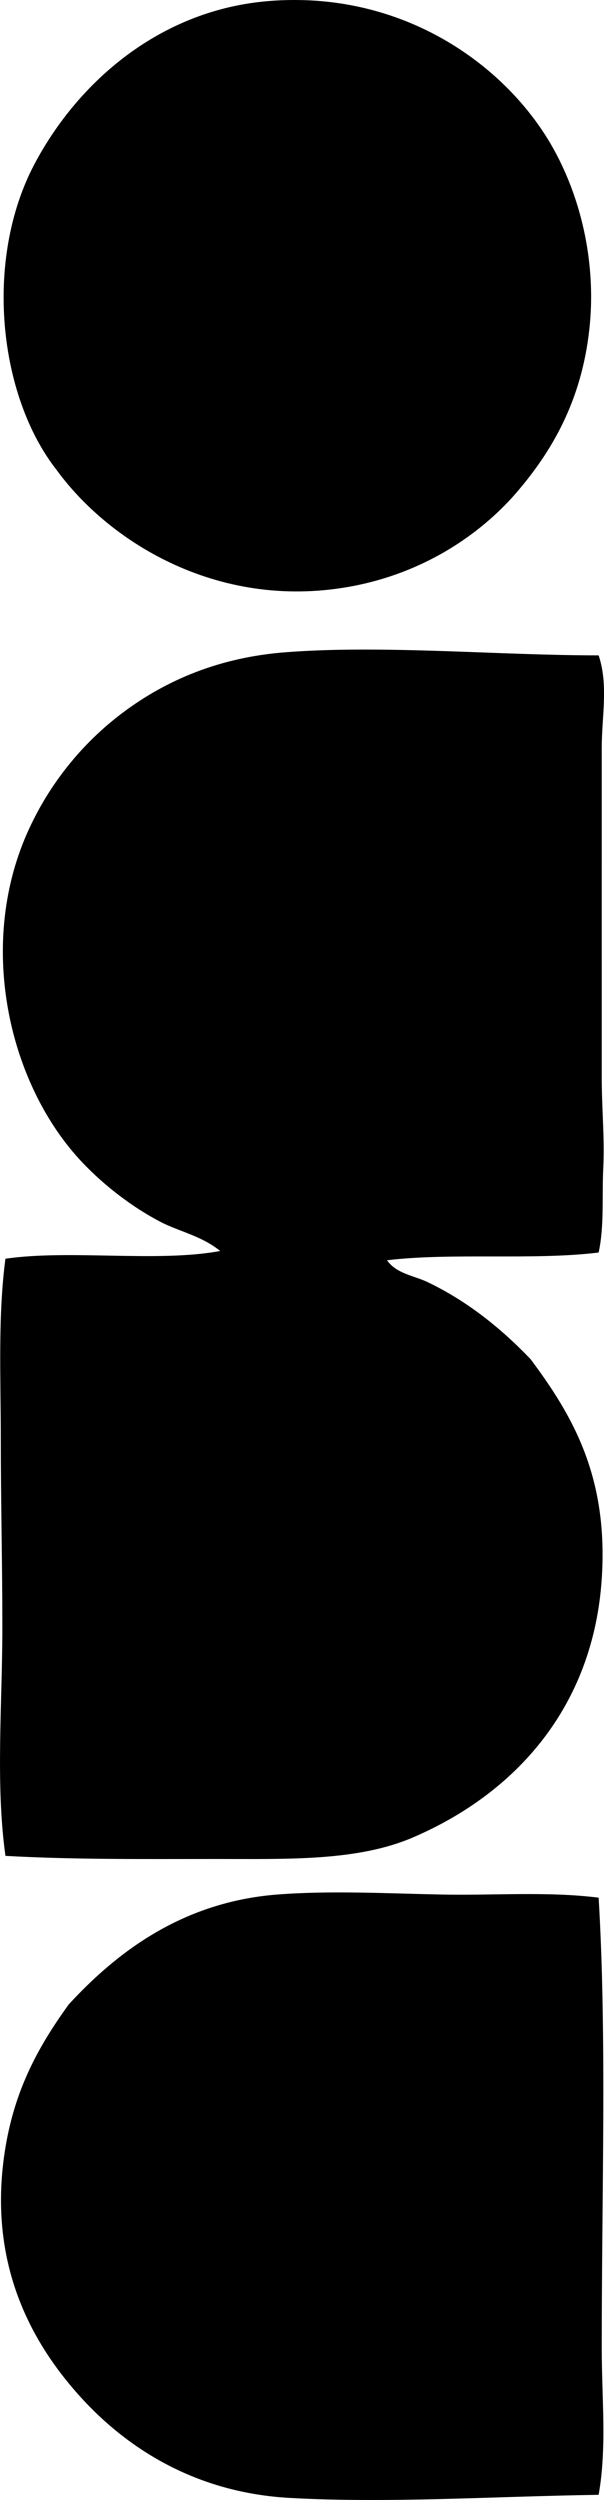 <?xml version="1.0" encoding="iso-8859-1"?>
<!-- Generator: Adobe Illustrator 19.2.0, SVG Export Plug-In . SVG Version: 6.00 Build 0)  -->
<svg version="1.1" xmlns="http://www.w3.org/2000/svg" xmlns:xlink="http://www.w3.org/1999/xlink" x="0px" y="0px"
	 viewBox="0 0 19.254 79.573" style="enable-background:new 0 0 19.254 79.573;" xml:space="preserve">
<g id="stabilimenti_x5F_chimici_x5F_italiani">
	<path style="fill-rule:evenodd;clip-rule:evenodd;" d="M16.325,15.837c-1.185,1.298-2.905,2.391-5.022,2.807
		c-4.237,0.832-7.786-1.335-9.504-3.693c-1.845-2.354-2.319-6.689-0.689-9.75c1.386-2.6,4-4.898,7.485-5.17
		c4.024-0.313,7.181,1.793,8.765,4.234c1.055,1.628,1.679,3.899,1.428,6.205C18.538,12.763,17.588,14.418,16.325,15.837z"/>
	<path style="fill-rule:evenodd;clip-rule:evenodd;" d="M19.083,20.86c0.316,0.937,0.099,1.951,0.099,2.954
		c0,3.306-0.001,7.02,0,10.489c0,0.943,0.093,1.921,0.049,2.856c-0.045,0.939,0.036,1.861-0.148,2.708
		c-2.077,0.254-4.665-0.003-6.746,0.246c0.297,0.428,0.862,0.491,1.28,0.689c1.273,0.606,2.357,1.477,3.299,2.462
		c1.338,1.793,2.483,3.744,2.266,6.992c-0.274,4.093-2.757,6.825-6.008,8.224C11.401,59.243,9.2,59.17,6.871,59.17
		c-2.207,0-4.486,0.024-6.697-0.099c-0.32-2.283-0.099-4.828-0.099-7.288c0-1.987-0.049-3.979-0.049-5.958
		c0-1.967-0.095-3.932,0.147-5.761c2.064-0.299,4.853,0.125,6.845-0.246C6.42,39.33,5.704,39.2,5.098,38.882
		c-0.9-0.472-1.773-1.148-2.463-1.871c-2.337-2.453-3.374-6.864-1.772-10.488C1.536,25,2.594,23.671,3.916,22.682
		c1.402-1.05,3.101-1.759,5.171-1.92C12.191,20.52,15.892,20.861,19.083,20.86z"/>
	<path style="fill-rule:evenodd;clip-rule:evenodd;" d="M19.083,60.401c0.263,4.383,0.098,9.393,0.099,14.329
		c0,1.605,0.168,3.185-0.099,4.678c-3.38,0.05-6.68,0.274-9.849,0.099c-2.971-0.165-5.195-1.557-6.746-3.3
		c-1.573-1.767-2.813-4.203-2.363-7.534c0.276-2.047,1.057-3.479,2.067-4.875c1.524-1.653,3.612-3.26,6.648-3.497
		c1.688-0.131,3.484-0.035,5.22,0C15.742,60.336,17.438,60.196,19.083,60.401z"/>
</g>
<g id="Layer_1">
</g>
</svg>
